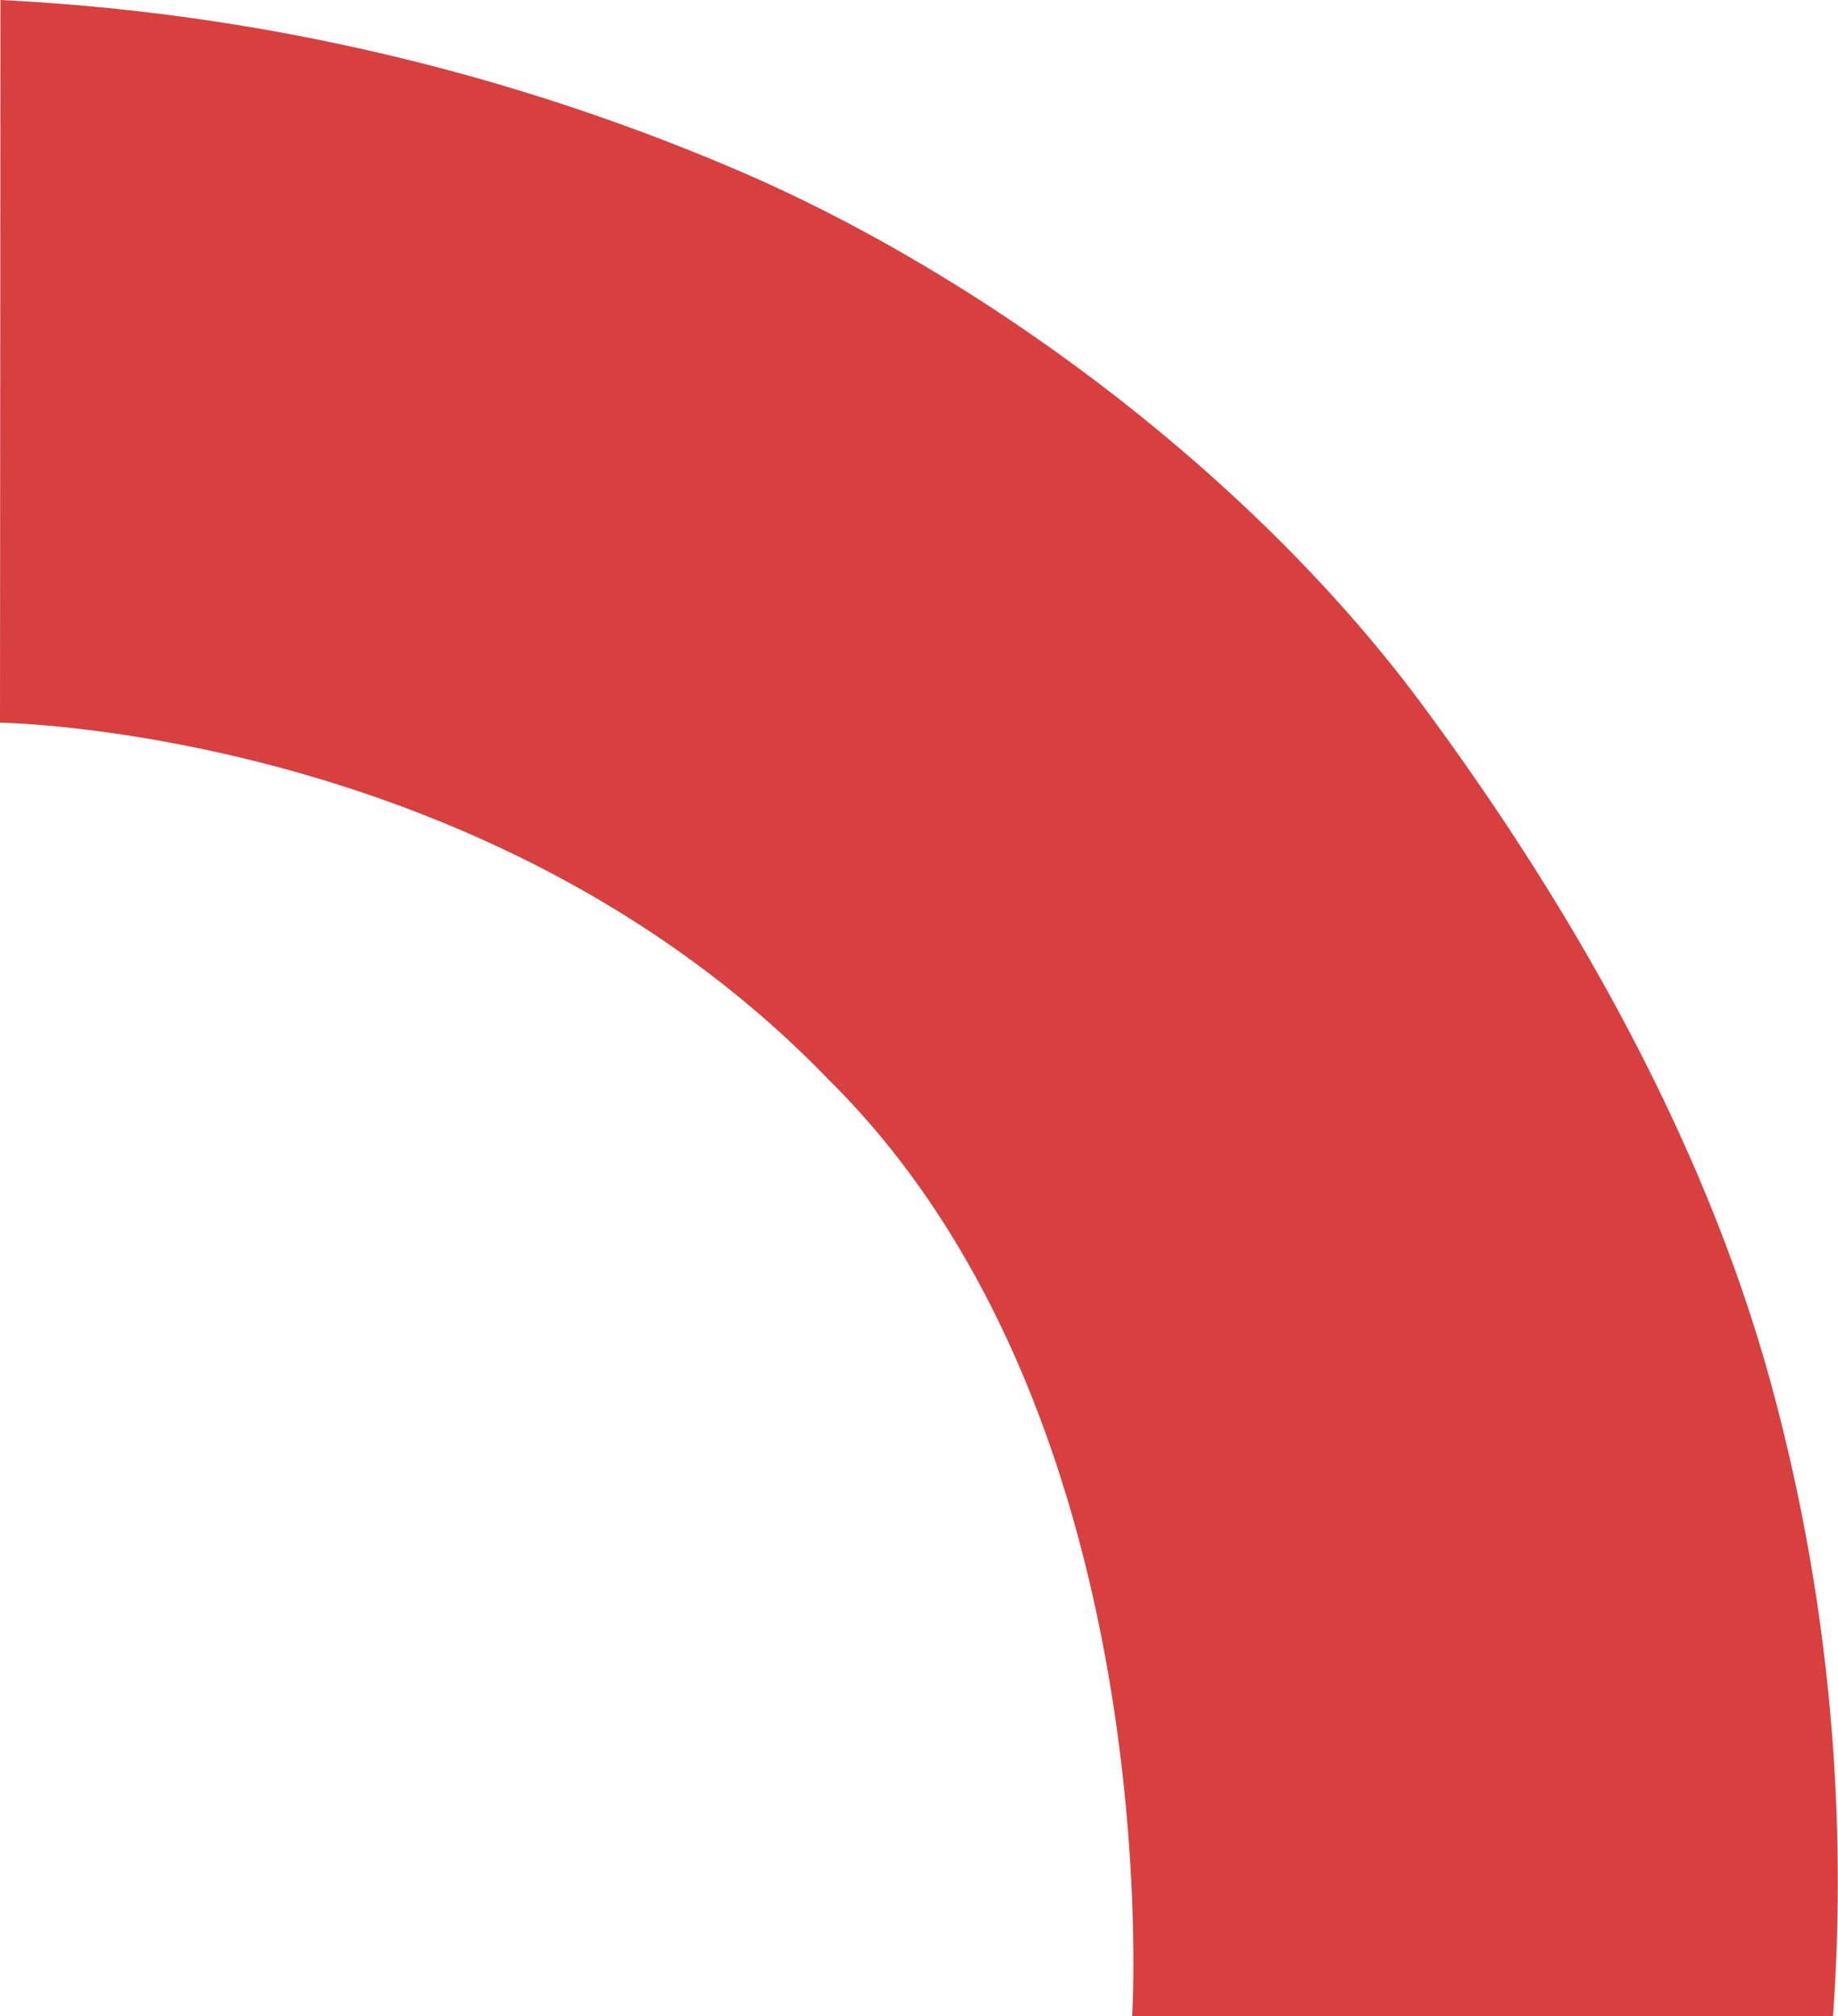 <svg xmlns="http://www.w3.org/2000/svg" width="76.283" height="83.679" viewBox="0 0 76.283 83.679"><defs><style>.a{fill:#d84040;}</style></defs><path class="a" d="M0,0A88.836,88.836,0,0,1,30.728,7.124C40.791,11.464,51.885,19.631,59,29.235c6.967,9.409,12,19.025,14.514,28.3a78.466,78.466,0,0,1,2.543,26.147H46.969S48.531,58.832,34.4,44.836C20.358,30.254-.019,29.993-.019,29.993Z" transform="translate(0.019)"/></svg>